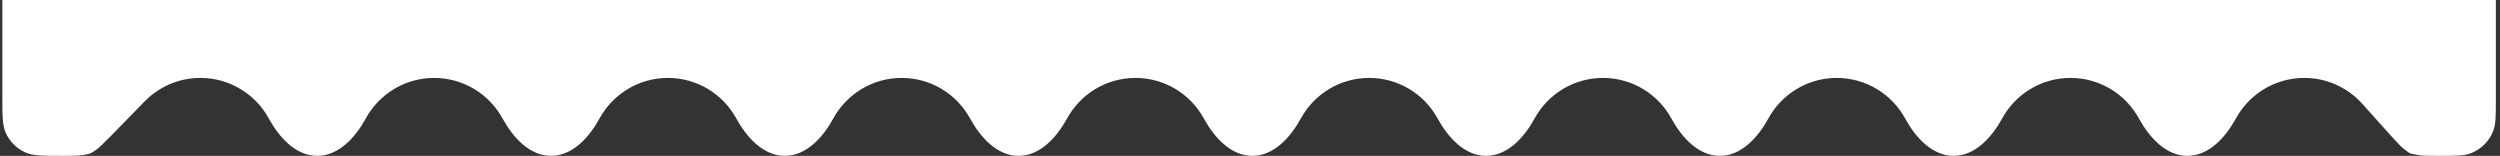 <svg width="385" height="24" viewBox="0 0 385 24" fill="none"
    xmlns="http://www.w3.org/2000/svg">
    <rect x="0" y="0" width="385" height="24" fill="#333333" stroke="none"/>
    <path fill-rule="evenodd" clip-rule="evenodd" d="M0.359 0H384.359V15.25C384.359 17.811 384.359 19.092 383.975 20.113C383.366 21.731 382.09 23.007 380.473 23.615C379.451 24 378.17 24 375.609 24C373.909 24 373.059 24 372.49 23.889C370.794 23.558 371.393 23.826 370.016 22.782C369.553 22.431 367.638 20.289 363.808 16.005C361.611 13.547 358.416 12 354.859 12C350.317 12 346.364 14.524 344.326 18.246C342.735 21.153 340.173 24 336.859 24C333.545 24 330.983 21.153 329.392 18.246C327.355 14.524 323.402 12 318.859 12C314.317 12 310.364 14.524 308.326 18.246C306.735 21.153 304.173 24 300.859 24C297.545 24 294.983 21.153 293.392 18.246C291.355 14.524 287.402 12 282.859 12C278.317 12 274.364 14.524 272.326 18.246C270.735 21.153 268.173 24 264.859 24C261.545 24 258.983 21.153 257.392 18.246C255.355 14.524 251.402 12 246.859 12C242.317 12 238.364 14.524 236.326 18.246C234.735 21.153 232.173 24 228.859 24C225.545 24 222.983 21.153 221.392 18.246C219.355 14.524 215.402 12 210.859 12C206.317 12 202.364 14.524 200.326 18.246C198.735 21.153 196.173 24 192.859 24C189.545 24 186.983 21.153 185.392 18.246C183.355 14.524 179.402 12 174.859 12C170.317 12 166.364 14.524 164.326 18.246C162.735 21.153 160.173 24 156.859 24C153.545 24 150.983 21.153 149.392 18.246C147.355 14.524 143.402 12 138.859 12C134.317 12 130.364 14.524 128.326 18.246C126.735 21.153 124.173 24 120.859 24C117.545 24 114.983 21.153 113.392 18.246C111.355 14.524 107.402 12 102.859 12C98.317 12 94.364 14.524 92.326 18.246C90.735 21.153 88.173 24 84.859 24C81.545 24 78.984 21.153 77.392 18.246C75.355 14.524 71.402 12 66.859 12C62.317 12 58.364 14.524 56.326 18.246C54.735 21.153 52.173 24 48.859 24C45.545 24 42.983 21.153 41.392 18.246C39.355 14.524 35.402 12 30.859 12C27.482 12 24.431 13.395 22.251 15.639C17.712 20.312 15.442 22.649 14.898 23.008C13.683 23.81 14.304 23.547 12.883 23.86C12.245 24 11.367 24 9.609 24C6.579 24 5.063 24 3.883 23.465C2.557 22.864 1.495 21.802 0.894 20.476C0.359 19.296 0.359 17.781 0.359 14.75V0Z" fill="white" />
</svg>